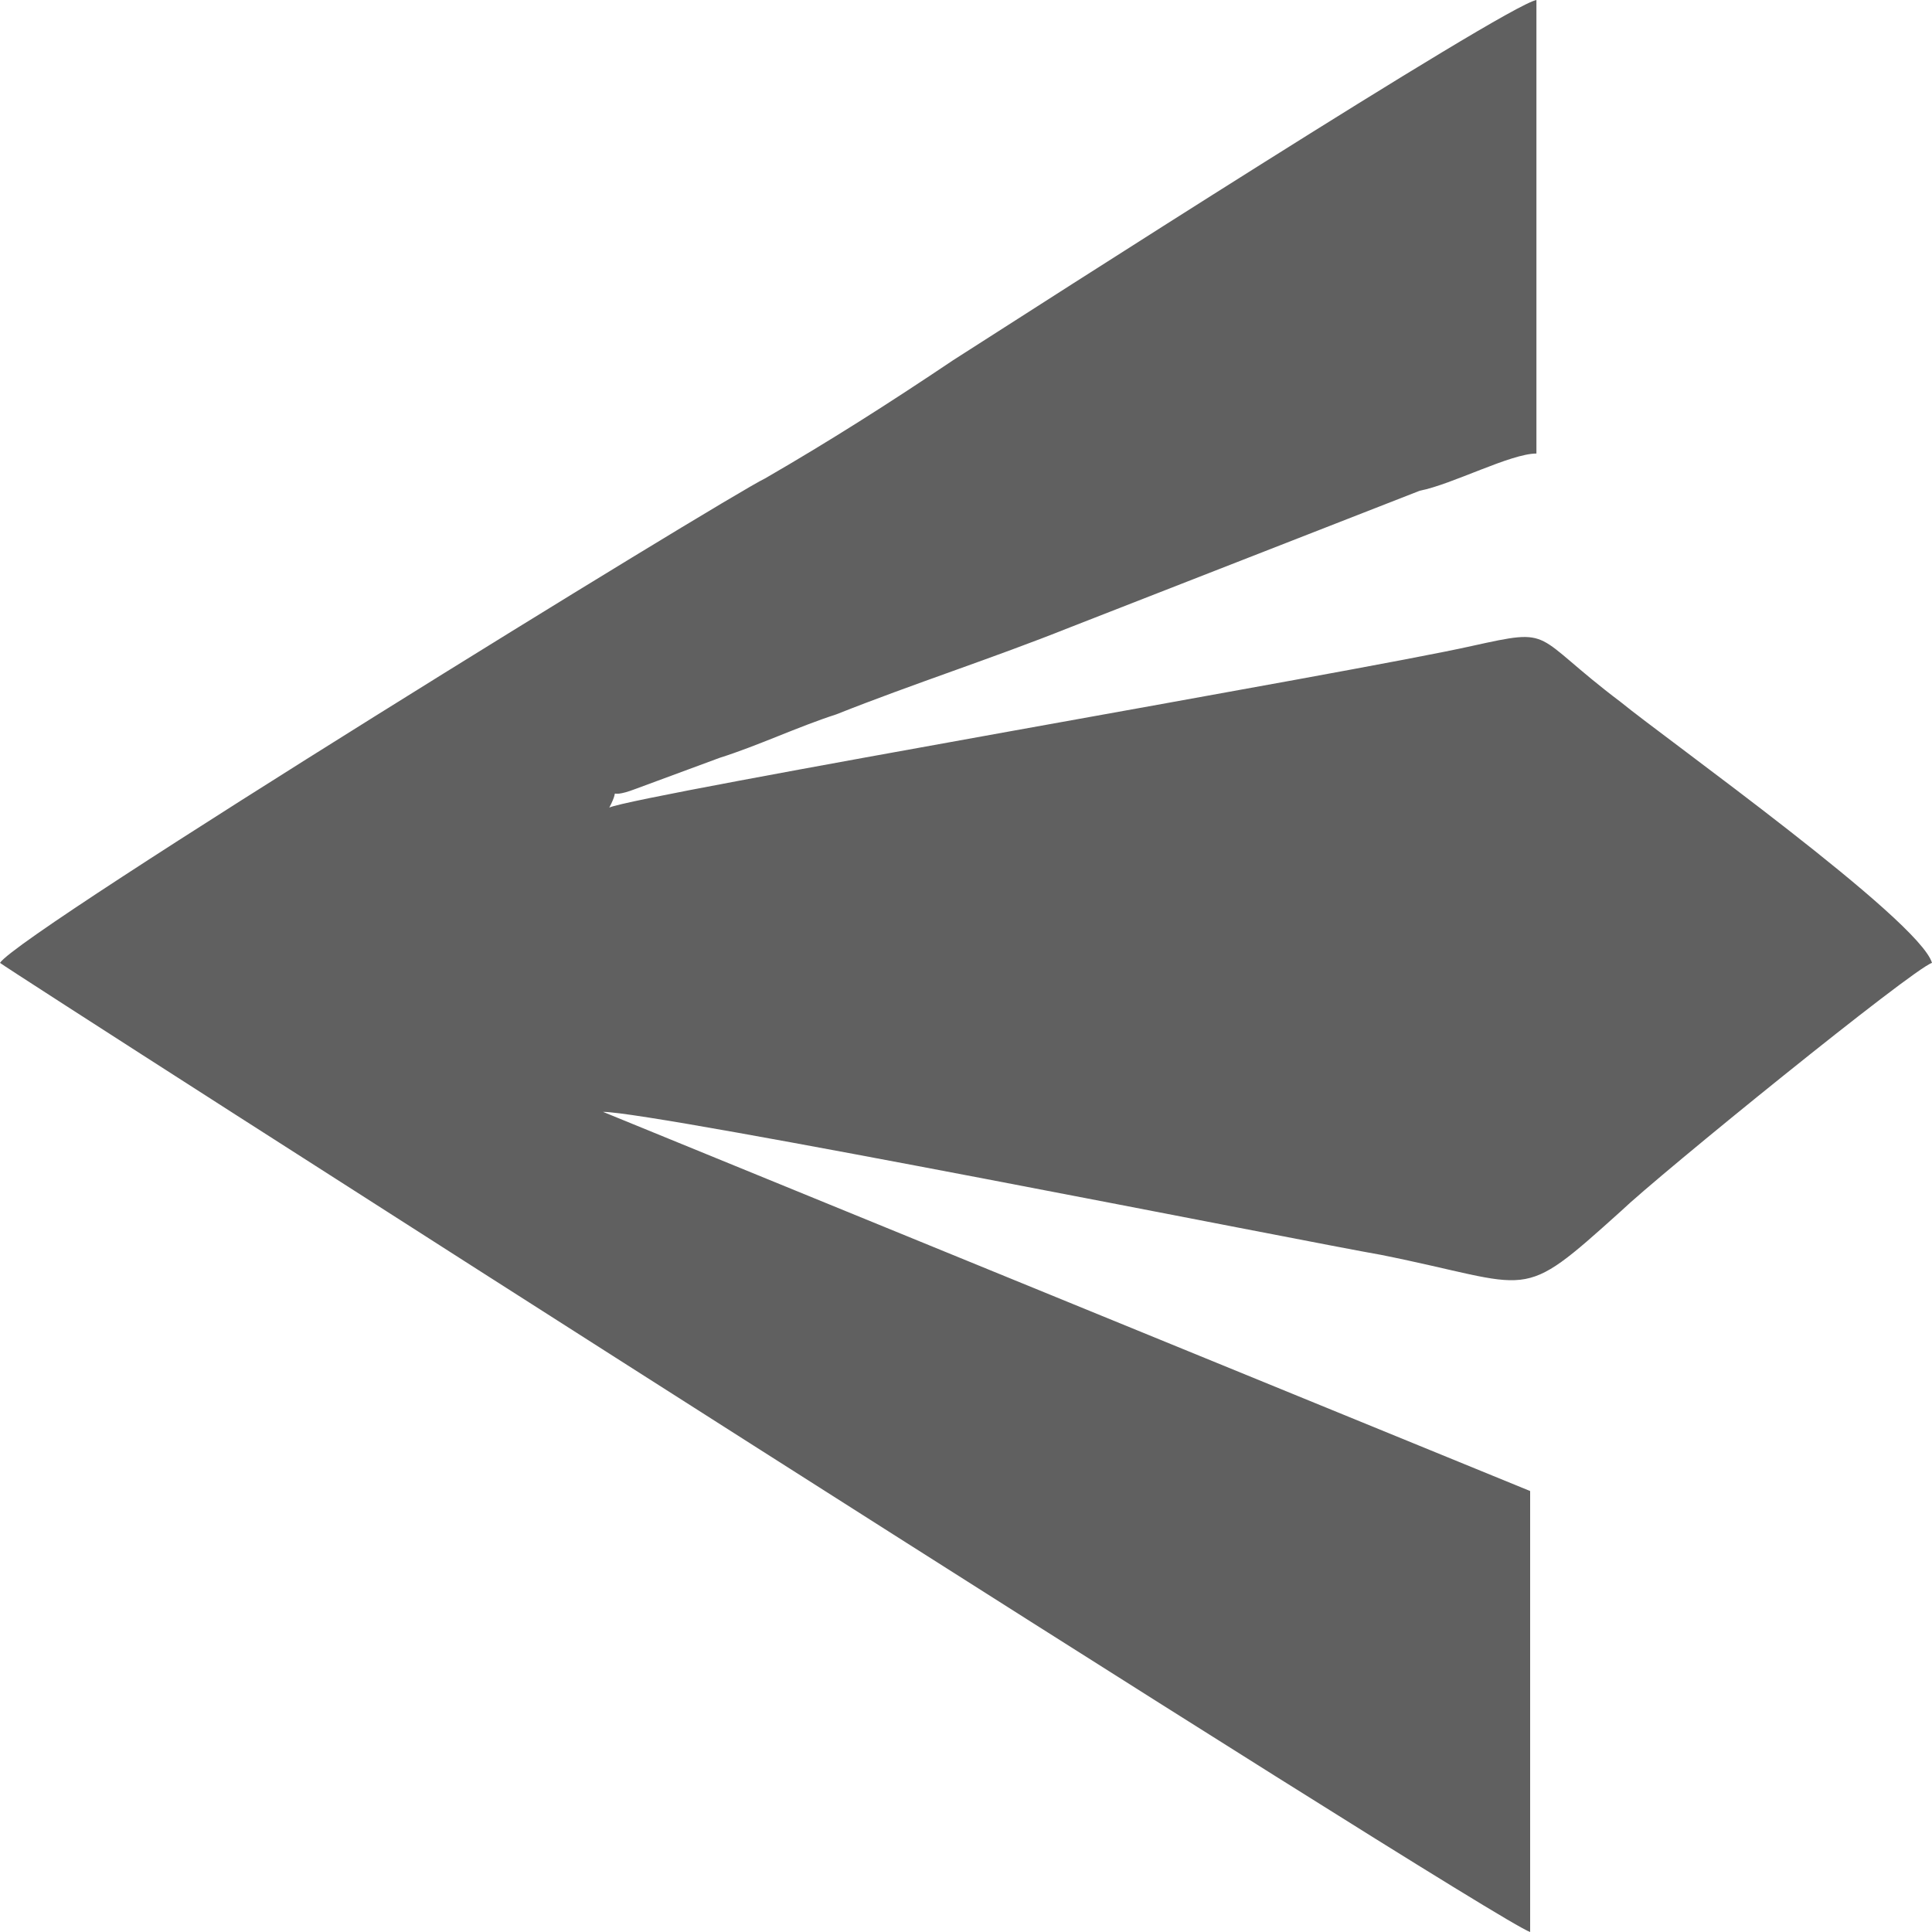 <svg width="8" height="8" viewBox="0 0 8 8" fill="none" xmlns="http://www.w3.org/2000/svg">
<path d="M2.497 4.604L6.336 6.174L6.336 8C6.175 7.949 0.027 4.013 5.2469e-07 3.987C0.081 3.859 3.007 2.058 3.168 1.981C3.436 1.826 3.678 1.672 3.946 1.492C4.268 1.286 6.228 0.026 6.362 -1.9528e-08L6.362 1.878C6.255 1.878 6.013 2.006 5.879 2.032L4.43 2.598C4.107 2.727 3.785 2.83 3.463 2.958C3.302 3.01 3.141 3.087 2.98 3.138L2.631 3.267C2.497 3.318 2.577 3.241 2.523 3.344C2.631 3.293 5.638 2.778 6.094 2.675C6.443 2.598 6.336 2.624 6.711 2.907C6.899 3.061 7.946 3.807 8 3.987C7.919 4.013 6.872 4.862 6.711 5.016C6.282 5.402 6.362 5.325 5.718 5.196C5.423 5.145 2.711 4.604 2.497 4.604Z" fill="#606060"/>
</svg>
